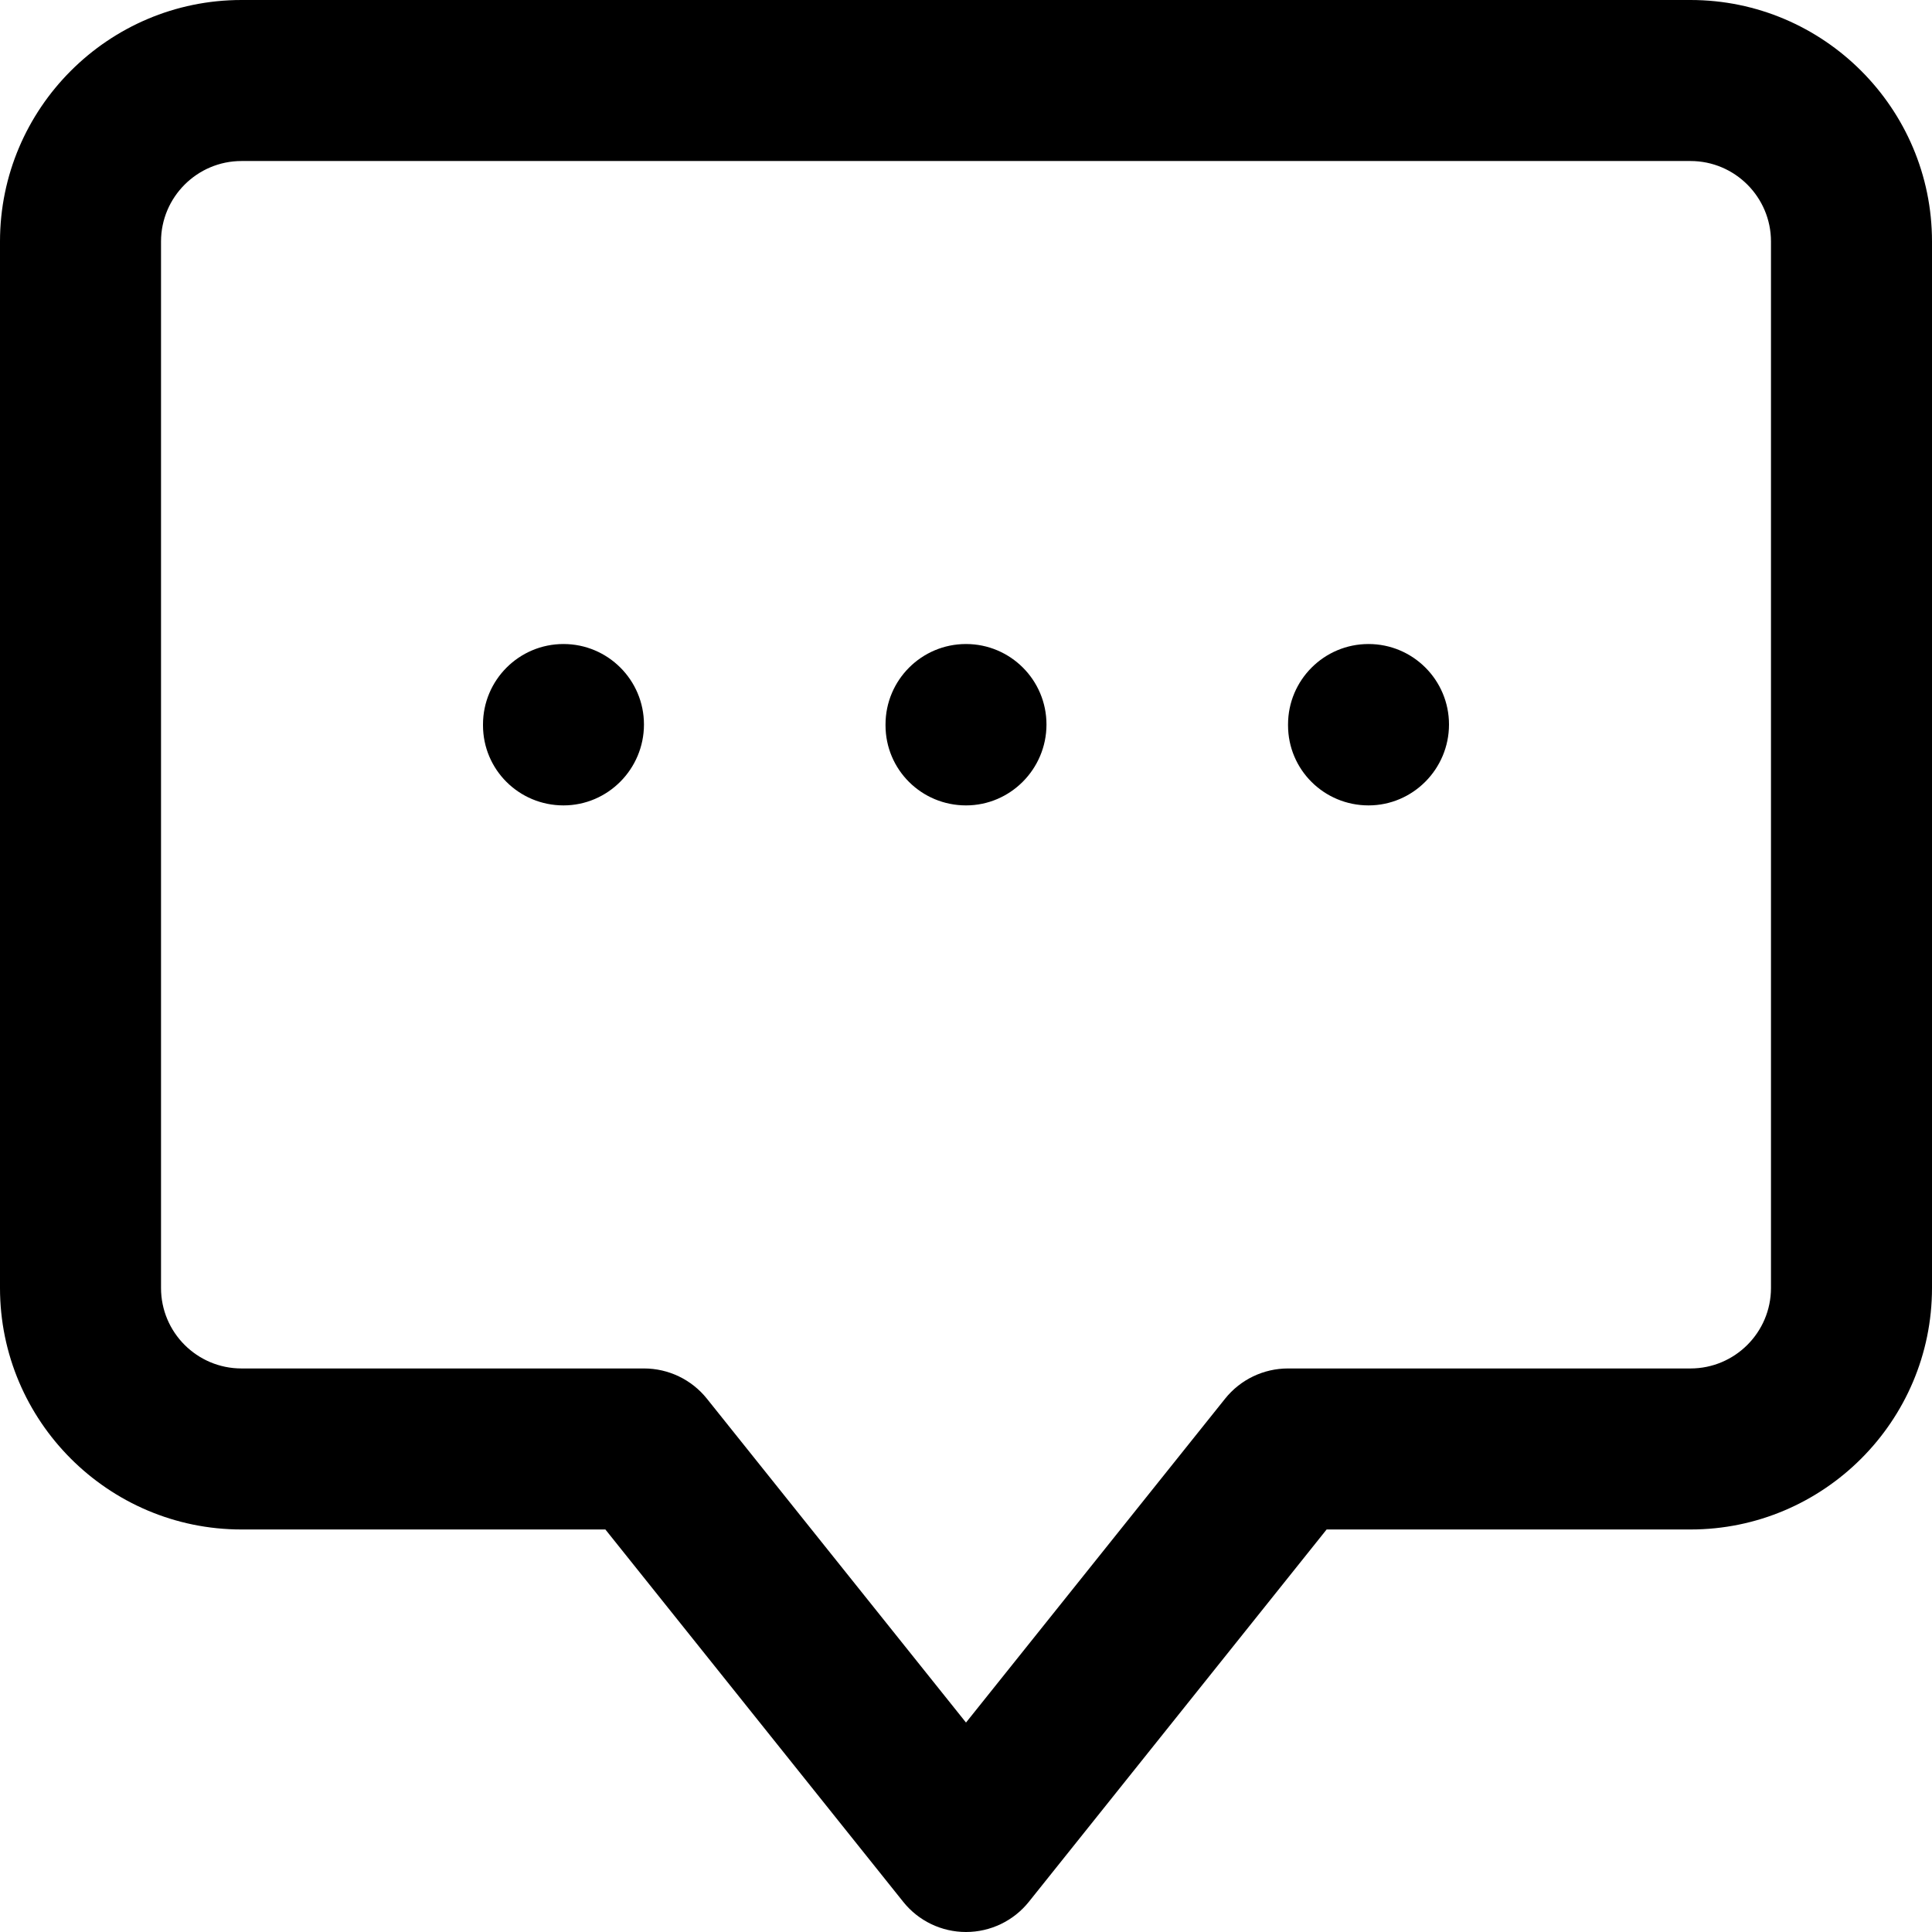 <!-- Generated by IcoMoon.io -->
<svg version="1.1" xmlns="http://www.w3.org/2000/svg" width="32" height="32" viewBox="0 0 32 32">
<title>chat-message-alt</title>
<path d="M16 10.667c-0.736 0-1.333 0.597-1.333 1.333v0.013c0 0.736 0.597 1.327 1.333 1.327s1.333-0.604 1.333-1.34-0.597-1.333-1.333-1.333zM28 0h-24c-2.205 0-4 1.795-4 4v17.333c0 2.205 1.795 4 4 4h6.027l4.933 6.167c0.252 0.316 0.635 0.5 1.040 0.5s0.788-0.184 1.041-0.5l4.932-6.167h6.027c2.205 0 4-1.795 4-4v-17.333c0-2.205-1.795-4-4-4zM29.333 21.333c0 0.736-0.599 1.333-1.333 1.333h-6.667c-0.405 0-0.788 0.184-1.041 0.5l-4.292 5.365-4.292-5.365c-0.253-0.316-0.636-0.5-1.041-0.5h-6.667c-0.736 0-1.333-0.597-1.333-1.333v-17.333c0-0.735 0.599-1.333 1.333-1.333h24c0.736 0 1.333 0.599 1.333 1.333zM9.333 10.667c-0.736 0-1.333 0.597-1.333 1.333v0.013c0 0.736 0.597 1.327 1.333 1.327s1.333-0.604 1.333-1.34-0.597-1.333-1.333-1.333zM22.667 10.667c-0.736 0-1.333 0.597-1.333 1.333v0.013c0 0.736 0.597 1.327 1.333 1.327s1.333-0.604 1.333-1.34-0.597-1.333-1.333-1.333z"></path>
</svg>
